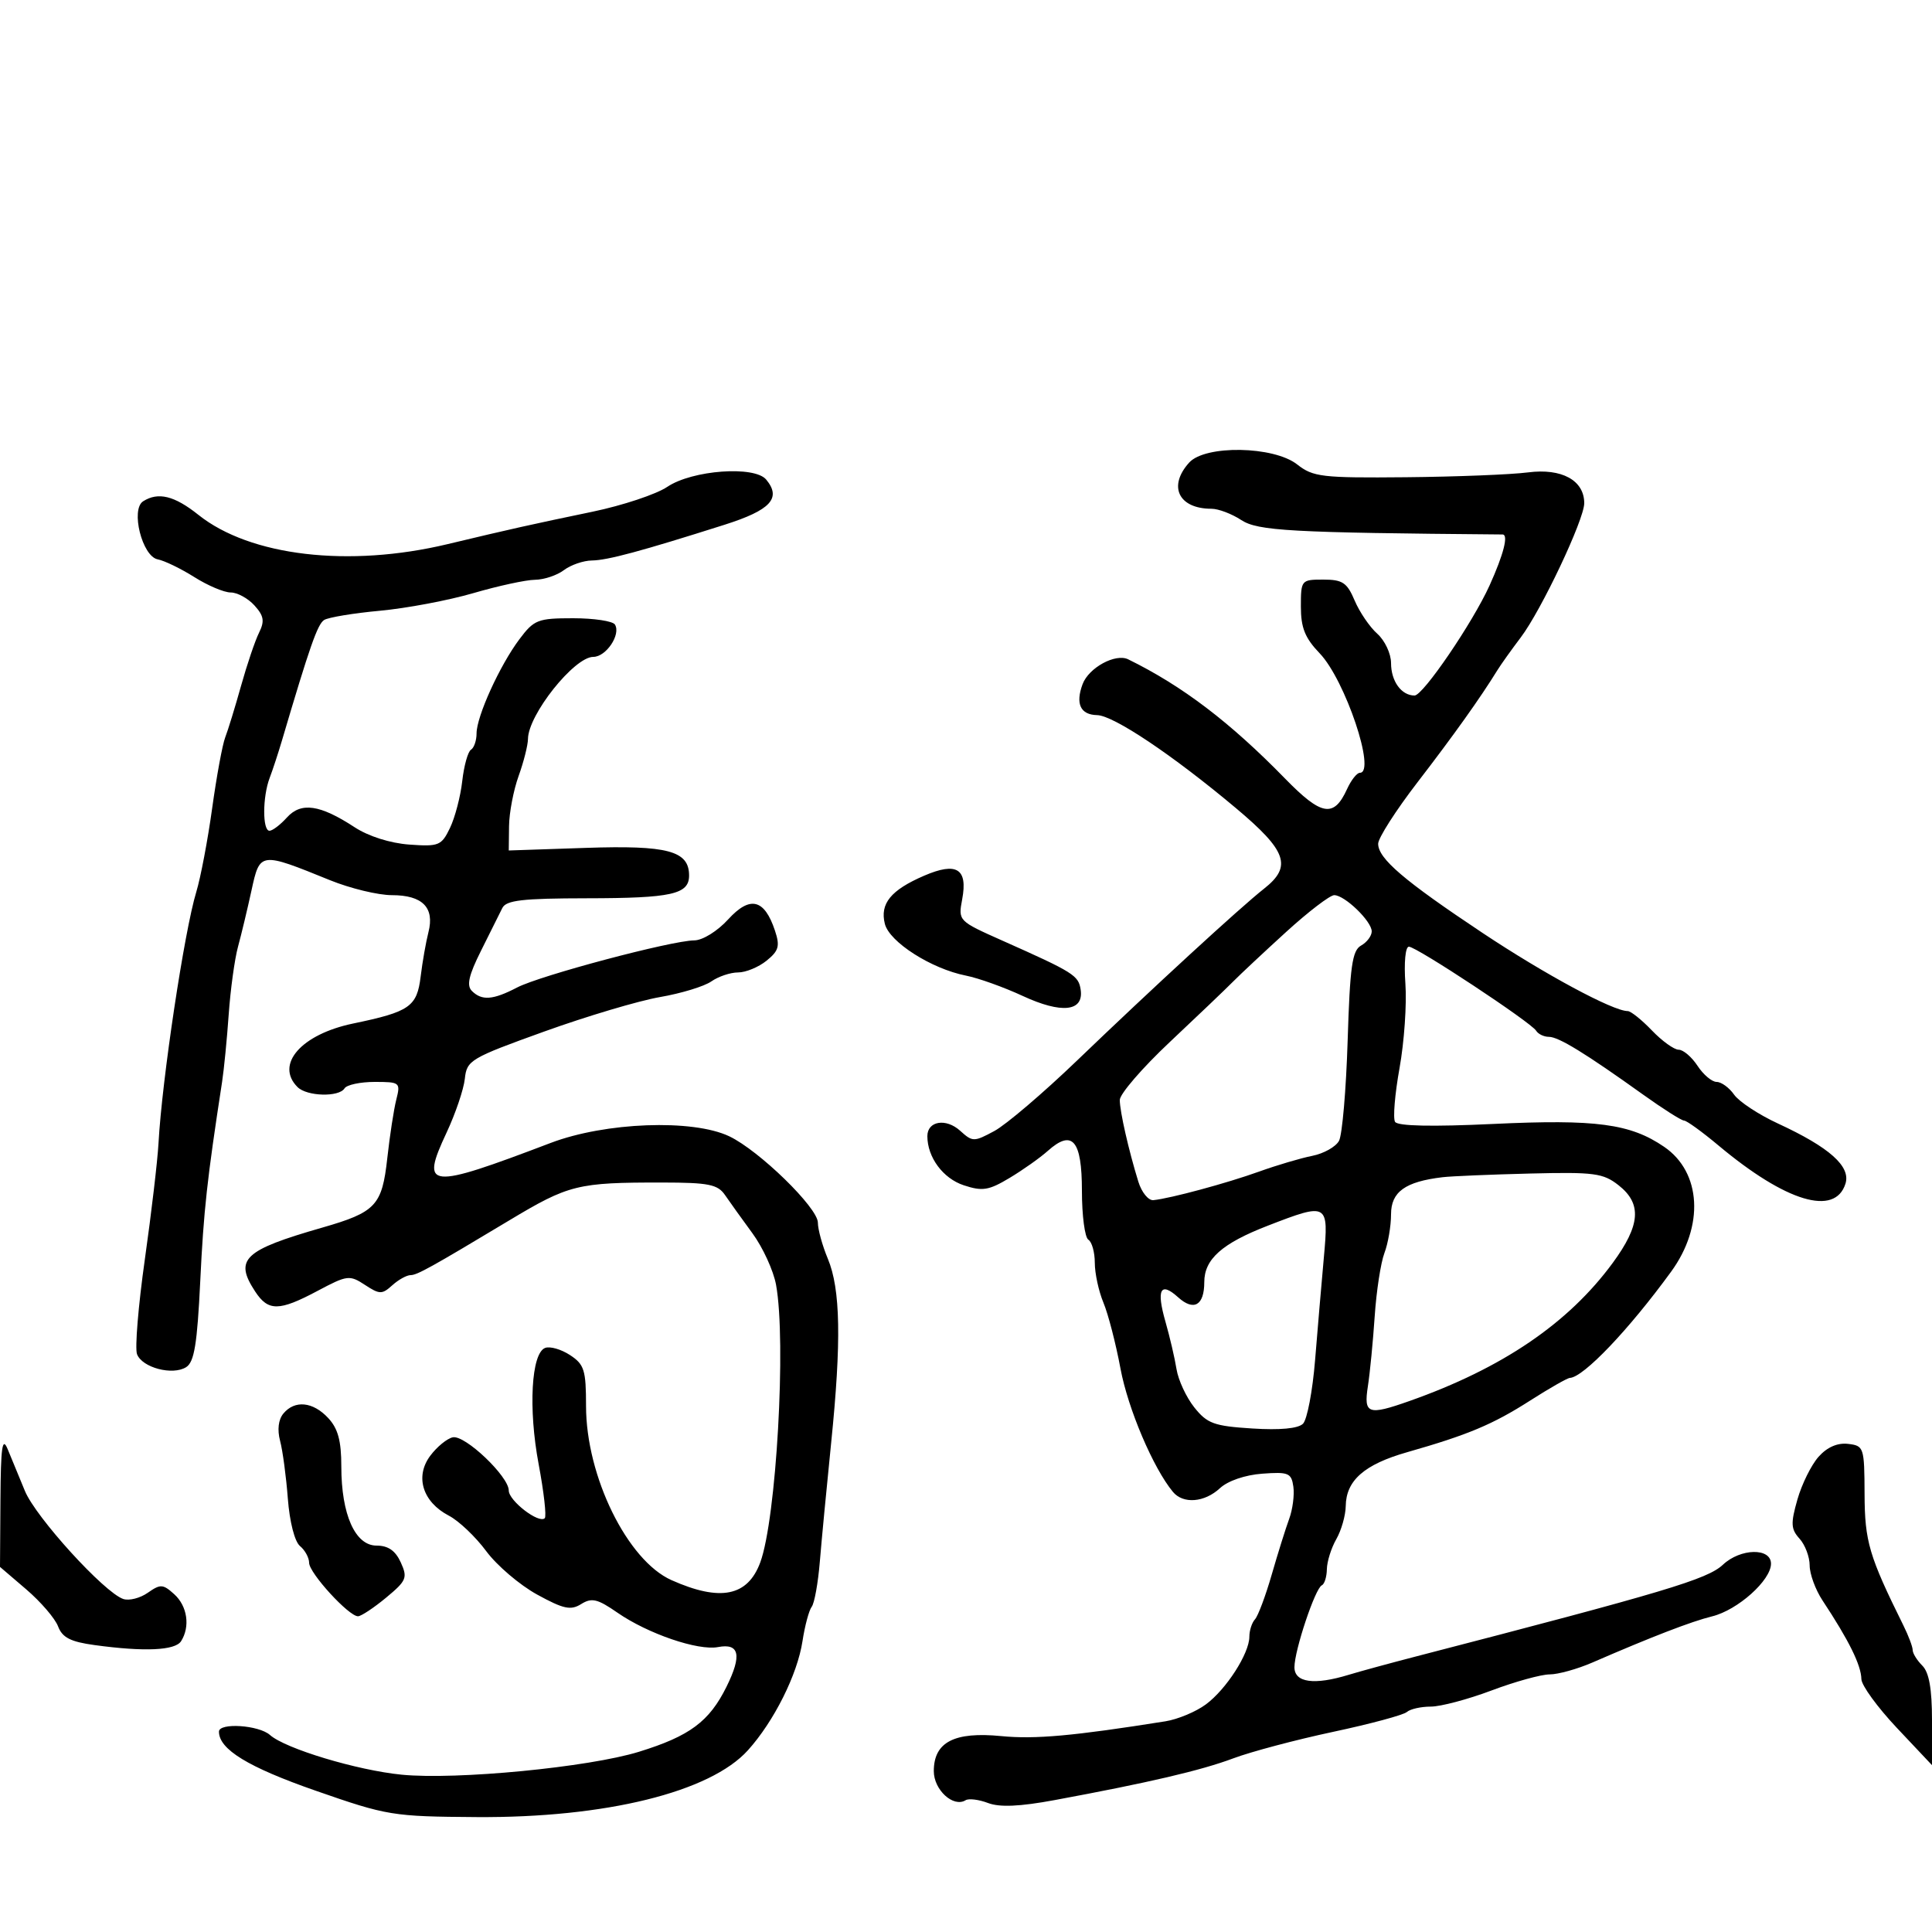 <svg xmlns="http://www.w3.org/2000/svg" width="300" height="300" viewBox="0 0 300 300" version="1.1">
	<path d="M 184.655 71.829 C 181.325 75.509, 183.010 79, 188.117 79 C 189.191 79, 191.271 79.787, 192.739 80.750 C 195.314 82.439, 200.346 82.717, 233.317 82.993 C 234.269 83.001, 233.484 86.078, 231.300 90.905 C 228.687 96.678, 220.973 108, 219.652 108 C 217.606 108, 216 105.781, 216 102.955 C 216 101.500, 215.038 99.453, 213.862 98.405 C 212.686 97.357, 211.105 95.037, 210.349 93.250 C 209.171 90.468, 208.471 90, 205.487 90 C 202.058 90, 202 90.069, 202 94.202 C 202 97.485, 202.640 99.072, 204.923 101.452 C 208.872 105.570, 213.725 120, 211.161 120 C 210.699 120, 209.803 121.138, 209.169 122.528 C 207.120 127.026, 205.207 126.701, 199.542 120.895 C 190.992 112.130, 183.591 106.504, 175.186 102.381 C 173.213 101.414, 169.054 103.680, 168.102 106.242 C 166.971 109.286, 167.771 110.991, 170.357 111.044 C 172.912 111.096, 182.067 117.228, 191.888 125.464 C 199.842 132.135, 200.682 134.532, 196.276 137.998 C 192.594 140.894, 178.891 153.487, 167.252 164.671 C 162.002 169.716, 156.221 174.643, 154.404 175.622 C 151.229 177.332, 151.022 177.330, 149.087 175.579 C 146.887 173.588, 144 174.066, 144 176.422 C 144 179.706, 146.430 182.987, 149.652 184.050 C 152.548 185.006, 153.522 184.851, 156.754 182.917 C 158.814 181.685, 161.490 179.792, 162.699 178.712 C 166.515 175.302, 168 177.038, 168 184.910 C 168 188.744, 168.450 192.160, 169 192.500 C 169.550 192.840, 170 194.456, 170 196.091 C 170 197.726, 170.604 200.512, 171.342 202.282 C 172.080 204.052, 173.270 208.650, 173.986 212.500 C 175.147 218.744, 179.070 227.969, 182.133 231.660 C 183.722 233.575, 187.033 233.314, 189.436 231.083 C 190.660 229.947, 193.331 229.031, 196 228.833 C 200.075 228.532, 200.531 228.722, 200.832 230.845 C 201.015 232.135, 200.723 234.385, 200.185 235.845 C 199.646 237.305, 198.426 241.200, 197.474 244.500 C 196.522 247.800, 195.351 250.927, 194.871 251.450 C 194.392 251.972, 194 253.184, 194 254.143 C 194 256.742, 190.423 262.311, 187.245 264.660 C 185.707 265.798, 182.884 266.978, 180.974 267.282 C 166.697 269.556, 160.721 270.095, 155.479 269.581 C 148.171 268.865, 145 270.511, 145 275.022 C 145 277.935, 148.036 280.714, 149.937 279.539 C 150.429 279.235, 151.997 279.429, 153.420 279.970 C 155.230 280.658, 158.340 280.522, 163.754 279.519 C 178.390 276.809, 186.509 274.912, 191.500 273.038 C 194.250 272.005, 201.225 270.153, 207 268.922 C 212.775 267.691, 217.928 266.305, 218.450 265.842 C 218.973 265.379, 220.650 265, 222.177 265 C 223.705 265, 227.943 263.875, 231.596 262.500 C 235.249 261.125, 239.314 260, 240.630 260 C 241.945 260, 244.929 259.171, 247.261 258.158 C 256.476 254.155, 262.652 251.773, 265.862 250.985 C 269.830 250.011, 275 245.388, 275 242.813 C 275 240.307, 270.262 240.406, 267.533 242.969 C 265.131 245.226, 258.501 247.208, 220 257.181 C 215.875 258.249, 211.118 259.546, 209.429 260.062 C 204.057 261.703, 201 261.276, 201 258.884 C 201 256.271, 204.224 246.623, 205.250 246.167 C 205.662 245.983, 206.016 244.858, 206.035 243.667 C 206.055 242.475, 206.714 240.375, 207.500 239 C 208.286 237.625, 208.945 235.312, 208.965 233.861 C 209.018 229.880, 211.854 227.393, 218.500 225.498 C 227.973 222.797, 231.800 221.189, 237.614 217.470 C 240.598 215.562, 243.368 213.983, 243.769 213.962 C 245.901 213.853, 252.925 206.483, 259.494 197.461 C 264.651 190.379, 264.190 182.039, 258.422 178.087 C 253.168 174.487, 247.848 173.773, 231.875 174.526 C 222.332 174.975, 217.033 174.862, 216.624 174.201 C 216.280 173.643, 216.593 169.883, 217.320 165.844 C 218.047 161.805, 218.456 155.912, 218.229 152.750 C 217.993 149.472, 218.226 147, 218.771 147 C 219.947 147, 237.721 158.739, 238.533 160.053 C 238.855 160.574, 239.746 161, 240.515 161 C 242.014 161, 246.167 163.546, 255.135 169.966 C 258.235 172.185, 261.097 174, 261.496 174 C 261.896 174, 264.310 175.747, 266.861 177.882 C 277.317 186.631, 284.938 188.923, 286.562 183.806 C 287.413 181.122, 284.093 178.162, 276.078 174.458 C 273.095 173.080, 270.032 171.063, 269.271 169.976 C 268.510 168.889, 267.289 168, 266.558 168 C 265.828 168, 264.493 166.875, 263.592 165.500 C 262.691 164.125, 261.373 163, 260.664 163 C 259.955 163, 258.081 161.650, 256.500 160 C 254.919 158.350, 253.231 157, 252.749 157 C 250.465 157, 239.892 151.307, 230.209 144.864 C 218.013 136.749, 214 133.321, 214 131.017 C 214 130.132, 216.756 125.828, 220.123 121.454 C 225.706 114.202, 229.861 108.374, 232.500 104.091 C 233.050 103.199, 234.688 100.901, 236.140 98.984 C 239.333 94.771, 246 80.672, 246 78.133 C 246 74.589, 242.509 72.676, 237.275 73.353 C 234.649 73.693, 226.114 74.031, 218.308 74.104 C 205.255 74.226, 203.900 74.066, 201.423 72.118 C 197.780 69.253, 187.152 69.069, 184.655 71.829 M 103.617 75.597 C 101.902 76.751, 96.675 78.489, 92 79.460 C 82.372 81.461, 79.380 82.130, 69.500 84.493 C 54.168 88.160, 38.839 86.359, 30.809 79.947 C 27.086 76.975, 24.564 76.355, 22.229 77.838 C 20.247 79.095, 22.076 86.391, 24.489 86.856 C 25.536 87.057, 28.094 88.297, 30.176 89.611 C 32.257 90.925, 34.799 92, 35.825 92 C 36.851 92, 38.508 92.904, 39.509 94.010 C 40.980 95.636, 41.116 96.447, 40.218 98.260 C 39.607 99.492, 38.352 103.200, 37.429 106.500 C 36.506 109.800, 35.400 113.400, 34.971 114.500 C 34.542 115.600, 33.631 120.550, 32.945 125.500 C 32.260 130.450, 31.150 136.300, 30.479 138.500 C 28.626 144.576, 25.150 167.682, 24.613 177.500 C 24.463 180.250, 23.507 188.377, 22.490 195.561 C 21.473 202.744, 20.927 209.368, 21.278 210.281 C 22.081 212.373, 26.796 213.617, 28.905 212.292 C 30.167 211.499, 30.625 208.704, 31.097 198.895 C 31.622 187.989, 32.150 183.169, 34.485 168 C 34.781 166.075, 35.244 161.350, 35.515 157.500 C 35.785 153.650, 36.435 148.925, 36.959 147 C 37.483 145.075, 38.426 141.140, 39.054 138.256 C 40.360 132.260, 40.371 132.259, 51.227 136.670 C 54.380 137.952, 58.714 139, 60.858 139 C 65.605 139, 67.507 140.927, 66.529 144.744 C 66.141 146.260, 65.597 149.359, 65.320 151.631 C 64.750 156.320, 63.620 157.107, 54.844 158.929 C 46.779 160.603, 42.682 165.282, 46.200 168.800 C 47.654 170.254, 52.641 170.390, 53.500 169 C 53.840 168.450, 55.944 168, 58.176 168 C 62.105 168, 62.211 168.087, 61.535 170.750 C 61.152 172.262, 60.523 176.359, 60.137 179.854 C 59.328 187.195, 58.354 188.233, 50.037 190.623 C 37.824 194.131, 36.342 195.541, 39.615 200.535 C 41.654 203.648, 43.332 203.630, 49.334 200.435 C 53.913 197.998, 54.278 197.952, 56.661 199.513 C 58.948 201.012, 59.323 201.017, 60.913 199.578 C 61.873 198.710, 63.155 198, 63.762 198 C 64.756 198, 66.976 196.768, 79 189.547 C 88.348 183.933, 89.659 183.608, 102.878 183.622 C 110.034 183.630, 111.450 183.913, 112.579 185.565 C 113.306 186.629, 115.222 189.300, 116.836 191.500 C 118.451 193.700, 120.102 197.300, 120.505 199.500 C 122.116 208.302, 120.548 235.864, 118.052 242.612 C 116.101 247.886, 111.846 248.736, 104.274 245.365 C 97.422 242.315, 91 229.236, 91 218.333 C 91 212.736, 90.727 211.867, 88.508 210.413 C 87.137 209.515, 85.400 209.016, 84.647 209.305 C 82.497 210.130, 82.018 218.725, 83.641 227.358 C 84.453 231.679, 84.880 235.453, 84.590 235.743 C 83.689 236.645, 79 233.038, 79 231.444 C 79 229.260, 72.224 222.809, 70.322 223.183 C 69.437 223.357, 67.855 224.650, 66.806 226.055 C 64.395 229.287, 65.626 233.234, 69.707 235.357 C 71.243 236.156, 73.850 238.632, 75.500 240.861 C 77.150 243.089, 80.706 246.122, 83.402 247.601 C 87.507 249.853, 88.621 250.093, 90.249 249.076 C 91.885 248.055, 92.779 248.268, 95.883 250.419 C 100.596 253.685, 108.389 256.350, 111.492 255.757 C 114.821 255.120, 115.231 257.026, 112.815 261.909 C 110.136 267.325, 107.102 269.579, 99.219 272.014 C 91.404 274.428, 70.880 276.409, 62.367 275.572 C 55.449 274.891, 44.303 271.530, 41.921 269.407 C 40.193 267.866, 34 267.461, 34 268.889 C 34 271.637, 38.526 274.402, 49 278.054 C 60.130 281.935, 60.934 282.067, 74 282.156 C 94.014 282.292, 110.279 278.286, 116.140 271.777 C 120.192 267.277, 123.819 260.024, 124.611 254.833 C 124.975 252.450, 125.619 250.050, 126.041 249.500 C 126.464 248.950, 127.031 245.800, 127.302 242.500 C 127.573 239.200, 128.367 230.875, 129.066 224 C 130.664 208.286, 130.516 200.171, 128.545 195.454 C 127.695 193.420, 127 190.901, 127 189.855 C 127 187.535, 117.872 178.642, 113.230 176.439 C 107.544 173.741, 93.989 174.249, 85.500 177.478 C 66.399 184.745, 65.240 184.629, 69.346 175.866 C 70.728 172.915, 72.004 169.150, 72.180 167.500 C 72.486 164.635, 73.039 164.306, 84.500 160.179 C 91.100 157.802, 99.191 155.393, 102.479 154.825 C 105.768 154.257, 109.356 153.164, 110.452 152.396 C 111.548 151.628, 113.420 151, 114.612 151 C 115.803 151, 117.792 150.179, 119.031 149.176 C 120.935 147.634, 121.137 146.910, 120.332 144.497 C 118.694 139.582, 116.461 139.049, 113.069 142.763 C 111.397 144.594, 109.111 146.010, 107.806 146.022 C 104.247 146.056, 83.892 151.468, 80.300 153.336 C 76.542 155.290, 74.820 155.420, 73.268 153.868 C 72.424 153.024, 72.790 151.428, 74.698 147.618 C 76.108 144.803, 77.593 141.825, 77.999 141 C 78.595 139.789, 81.118 139.497, 91.118 139.484 C 104.311 139.467, 107 138.869, 107 135.950 C 107 132.115, 103.693 131.230, 90.960 131.659 L 79 132.061 79.044 128.281 C 79.068 126.201, 79.736 122.700, 80.529 120.500 C 81.321 118.300, 81.977 115.706, 81.985 114.736 C 82.017 110.983, 89.169 102, 92.125 102 C 94.116 102, 96.443 98.525, 95.487 96.979 C 95.154 96.441, 92.231 96, 88.992 96 C 83.514 96, 82.931 96.227, 80.661 99.250 C 77.609 103.314, 74 111.243, 74 113.886 C 74 114.984, 73.610 116.123, 73.133 116.418 C 72.656 116.713, 72.045 118.906, 71.776 121.291 C 71.508 123.676, 70.652 126.949, 69.874 128.564 C 68.552 131.311, 68.144 131.477, 63.550 131.145 C 60.589 130.930, 57.221 129.862, 55.069 128.456 C 49.675 124.929, 46.755 124.509, 44.551 126.943 C 43.528 128.075, 42.310 129, 41.845 129 C 40.741 129, 40.758 123.731, 41.872 120.797 C 42.352 119.534, 43.209 116.925, 43.778 115 C 48.095 100.382, 49.304 96.927, 50.330 96.273 C 50.974 95.863, 54.875 95.216, 59 94.836 C 63.125 94.455, 69.650 93.225, 73.500 92.101 C 77.350 90.978, 81.651 90.045, 83.059 90.029 C 84.466 90.013, 86.491 89.339, 87.559 88.532 C 88.626 87.724, 90.585 87.049, 91.912 87.032 C 94.337 87, 99.549 85.596, 112.500 81.485 C 119.671 79.209, 121.375 77.362, 118.974 74.469 C 117.157 72.280, 107.491 72.990, 103.617 75.597 M 143.492 135.982 C 138.326 138.212, 136.611 140.314, 137.398 143.451 C 138.108 146.279, 144.612 150.431, 150 151.495 C 151.925 151.876, 155.884 153.293, 158.798 154.646 C 164.834 157.446, 168.298 157.082, 167.808 153.698 C 167.485 151.464, 166.739 150.996, 155.639 146.055 C 148.805 143.013, 148.780 142.987, 149.408 139.639 C 150.301 134.880, 148.551 133.798, 143.492 135.982 M 199.741 144.685 C 196.309 147.812, 192.582 151.300, 191.459 152.435 C 190.337 153.571, 185.919 157.790, 181.642 161.811 C 177.366 165.831, 173.872 169.881, 173.879 170.811 C 173.892 172.624, 175.256 178.624, 176.764 183.500 C 177.274 185.150, 178.323 186.436, 179.096 186.359 C 181.747 186.092, 190.504 183.727, 195.500 181.928 C 198.250 180.938, 201.966 179.837, 203.758 179.482 C 205.550 179.128, 207.425 178.075, 207.924 177.143 C 208.423 176.210, 209.025 169.216, 209.262 161.600 C 209.621 150.052, 209.967 147.598, 211.346 146.826 C 212.256 146.317, 213 145.326, 213 144.625 C 213 143.050, 208.807 139, 207.177 139 C 206.520 139, 203.174 141.558, 199.741 144.685 M 224 182.797 C 218.203 183.484, 216 185.070, 216 188.556 C 216 190.379, 215.536 193.090, 214.969 194.580 C 214.403 196.071, 213.724 200.488, 213.462 204.396 C 213.200 208.303, 212.725 213.188, 212.405 215.250 C 211.735 219.578, 212.417 219.823, 218.842 217.556 C 233.259 212.469, 243.534 205.490, 250.424 196.104 C 254.731 190.236, 254.982 186.917, 251.335 184.049 C 248.935 182.161, 247.563 181.979, 237.585 182.226 C 231.488 182.377, 225.375 182.633, 224 182.797 M 196.842 190.333 C 189.744 193.082, 187 195.525, 187 199.096 C 187 202.709, 185.372 203.646, 182.931 201.437 C 180.195 198.962, 179.537 200.226, 180.966 205.214 C 181.641 207.571, 182.416 210.894, 182.689 212.599 C 182.961 214.303, 184.204 216.978, 185.452 218.542 C 187.455 221.054, 188.508 221.438, 194.439 221.815 C 198.767 222.091, 201.574 221.827, 202.329 221.075 C 202.973 220.432, 203.817 215.990, 204.205 211.203 C 204.593 206.416, 205.207 199.238, 205.568 195.250 C 206.336 186.785, 206.200 186.708, 196.842 190.333 M 44.005 219.494 C 43.224 220.435, 43.035 222.010, 43.495 223.744 C 43.896 225.260, 44.436 229.288, 44.695 232.696 C 44.970 236.309, 45.757 239.383, 46.583 240.069 C 47.362 240.716, 48 241.887, 48 242.672 C 48 244.258, 54.187 251.015, 55.601 250.973 C 56.095 250.958, 58.056 249.656, 59.959 248.079 C 63.132 245.448, 63.319 244.996, 62.230 242.606 C 61.399 240.781, 60.272 240, 58.470 240 C 55.150 240, 53 235.173, 53 227.721 C 53 223.725, 52.486 221.825, 50.961 220.189 C 48.593 217.646, 45.772 217.365, 44.005 219.494 M 0.068 232.904 L 0 243.308 4.081 246.801 C 6.325 248.722, 8.546 251.305, 9.016 252.541 C 9.679 254.285, 10.949 254.936, 14.685 255.447 C 22.428 256.507, 27.200 256.292, 28.119 254.842 C 29.557 252.573, 29.096 249.397, 27.061 247.555 C 25.305 245.966, 24.917 245.945, 22.946 247.325 C 21.750 248.163, 20.035 248.597, 19.135 248.289 C 16.170 247.274, 5.530 235.578, 3.862 231.500 C 2.962 229.300, 1.755 226.375, 1.181 225 C 0.356 223.027, 0.121 224.695, 0.068 232.904 M 282.387 226.205 C 281.261 227.467, 279.782 230.455, 279.101 232.845 C 278.040 236.568, 278.087 237.439, 279.431 238.924 C 280.294 239.877, 281.002 241.747, 281.004 243.079 C 281.006 244.410, 281.899 246.850, 282.989 248.500 C 287.103 254.726, 288.991 258.548, 289.036 260.736 C 289.057 261.706, 291.532 265.108, 294.536 268.297 L 300 274.093 300 267.118 C 300 262.251, 299.547 259.689, 298.500 258.643 C 297.675 257.818, 297 256.730, 297 256.225 C 297 255.720, 296.353 254.001, 295.562 252.404 C 290.219 241.617, 289.558 239.381, 289.529 232 C 289.501 224.727, 289.423 224.491, 286.967 224.205 C 285.321 224.012, 283.717 224.713, 282.387 226.205" stroke="none" fill="black" fill-rule="evenodd"/>
</svg>